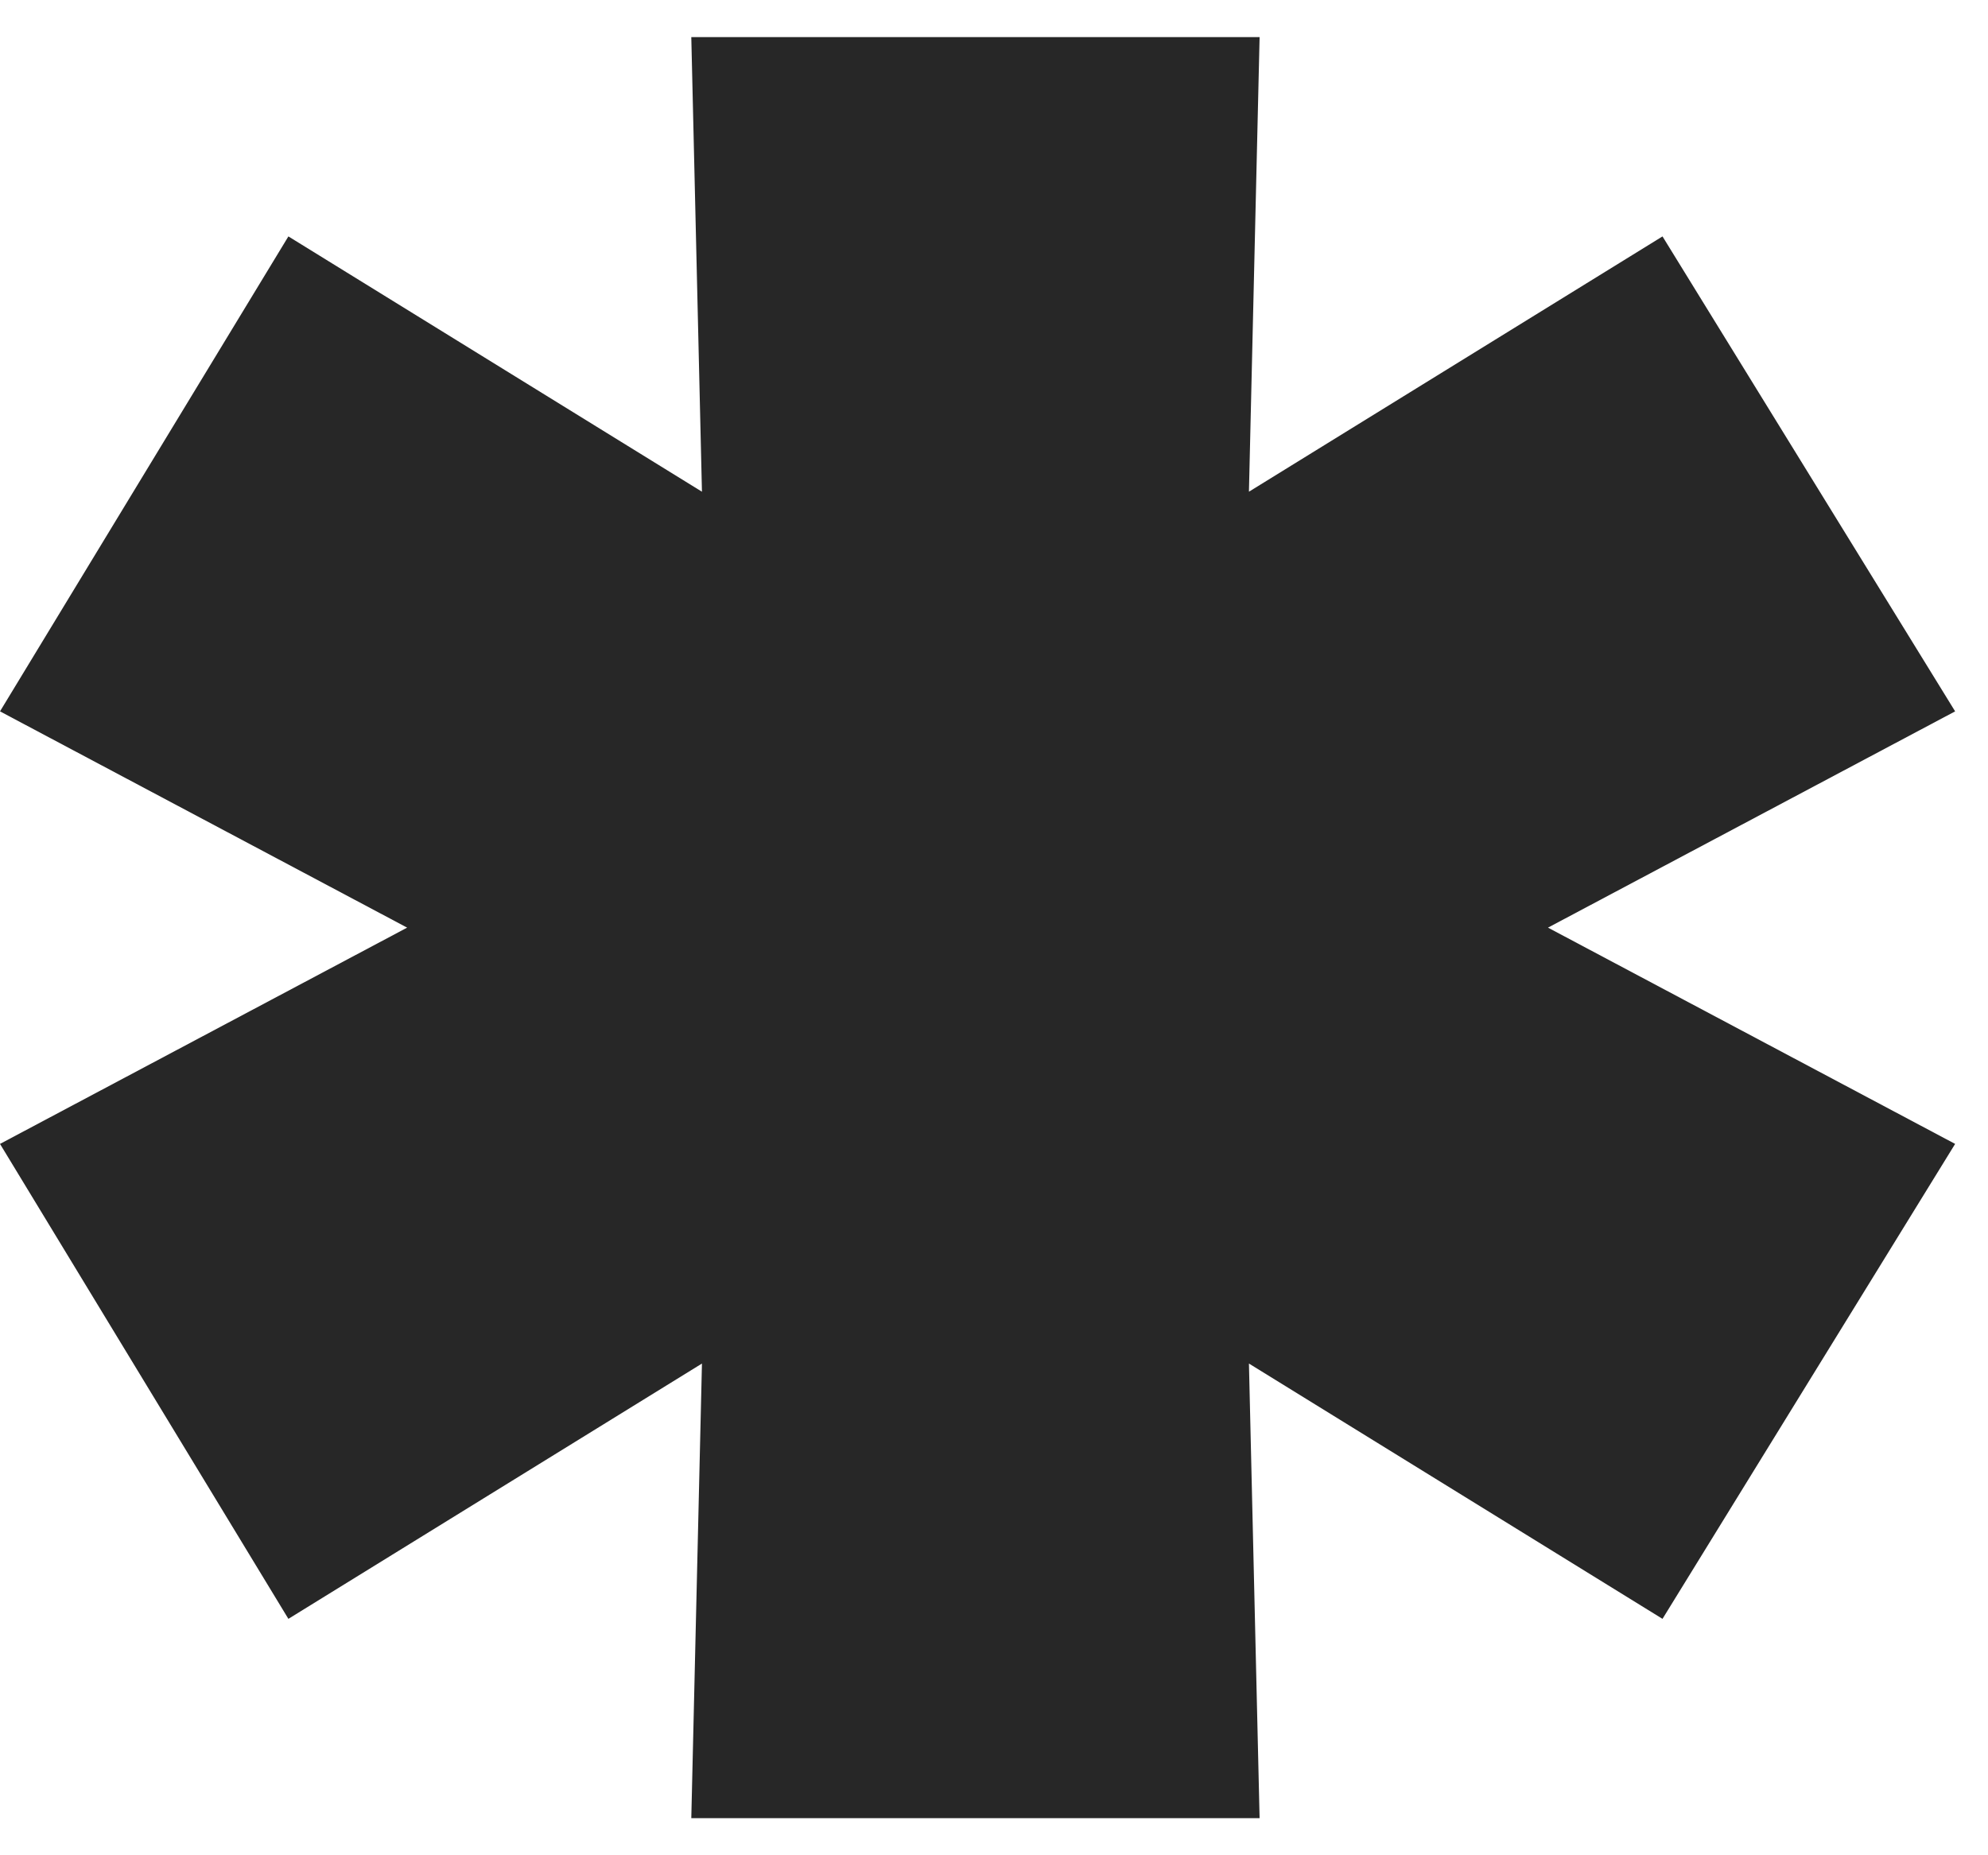 <svg width="45" height="42" viewBox="0 0 45 42" fill="none" xmlns="http://www.w3.org/2000/svg">
<path d="M44.256 16.104L31.968 22.632V19.368L44.256 25.896L37.632 36.648L26.592 29.832L28.224 28.872L28.512 41.16H15.648L15.936 28.872L17.568 29.832L6.528 36.648L0 25.896L12.288 19.368V22.632L0 16.104L6.528 5.352L17.568 12.168L15.936 13.128L15.648 0.84H28.512L28.224 13.128L26.592 12.168L37.632 5.352L44.256 16.104Z" fill="#272727"/>
</svg>
